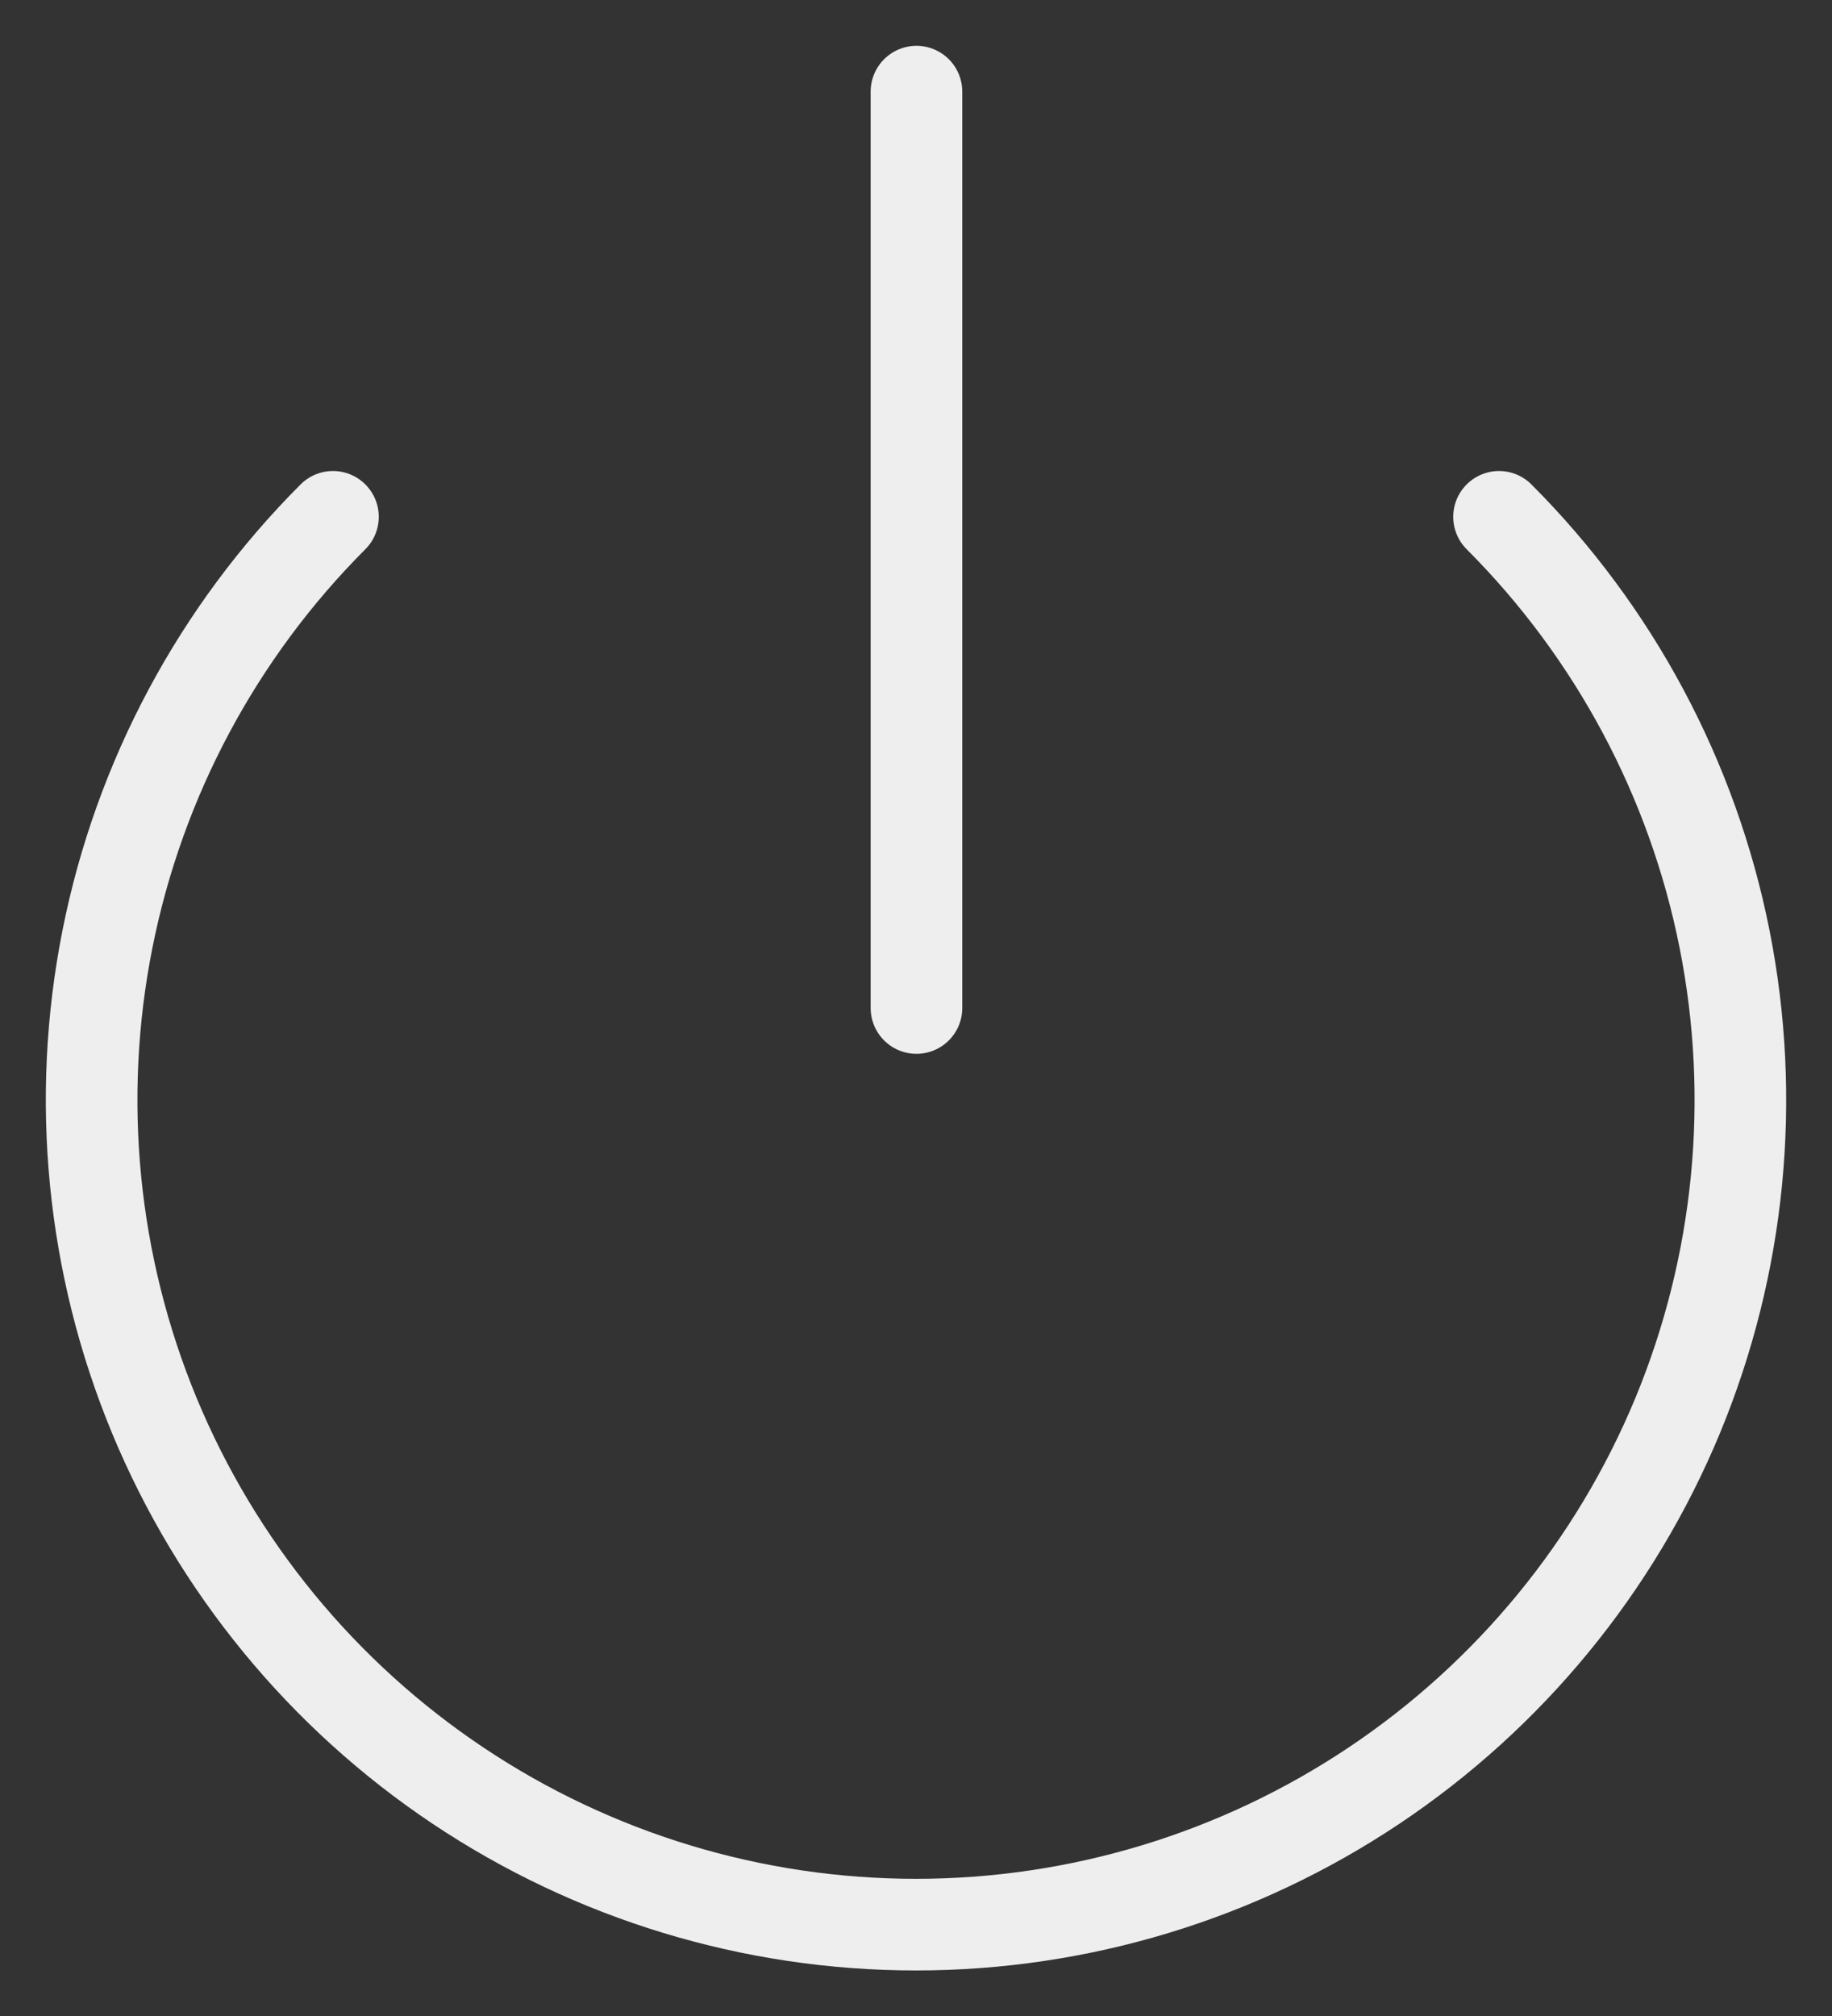 <svg width="20" height="22" viewBox="0 0 20 22" fill="none" xmlns="http://www.w3.org/2000/svg">
<rect x="0" y="0" width="20" height="22" fill="#333333" stroke="none"/>
<path d="M16.365 5.64C17.623 6.899 18.48 8.502 18.827 10.248C19.174 11.994 18.996 13.803 18.315 15.448C17.633 17.092 16.48 18.497 15 19.486C13.52 20.475 11.78 21.003 10 21.003C8.22 21.003 6.48 20.475 5 19.486C3.52 18.497 2.367 17.092 1.685 15.448C1.004 13.803 0.826 11.994 1.173 10.248C1.52 8.502 2.377 6.899 3.635 5.64" stroke="#eeeeee" stroke-linecap="round" stroke-linejoin="round"/>
<path d="M10.005 1V11" stroke="#eeeeee" stroke-linecap="round" stroke-linejoin="round"/>
</svg>

